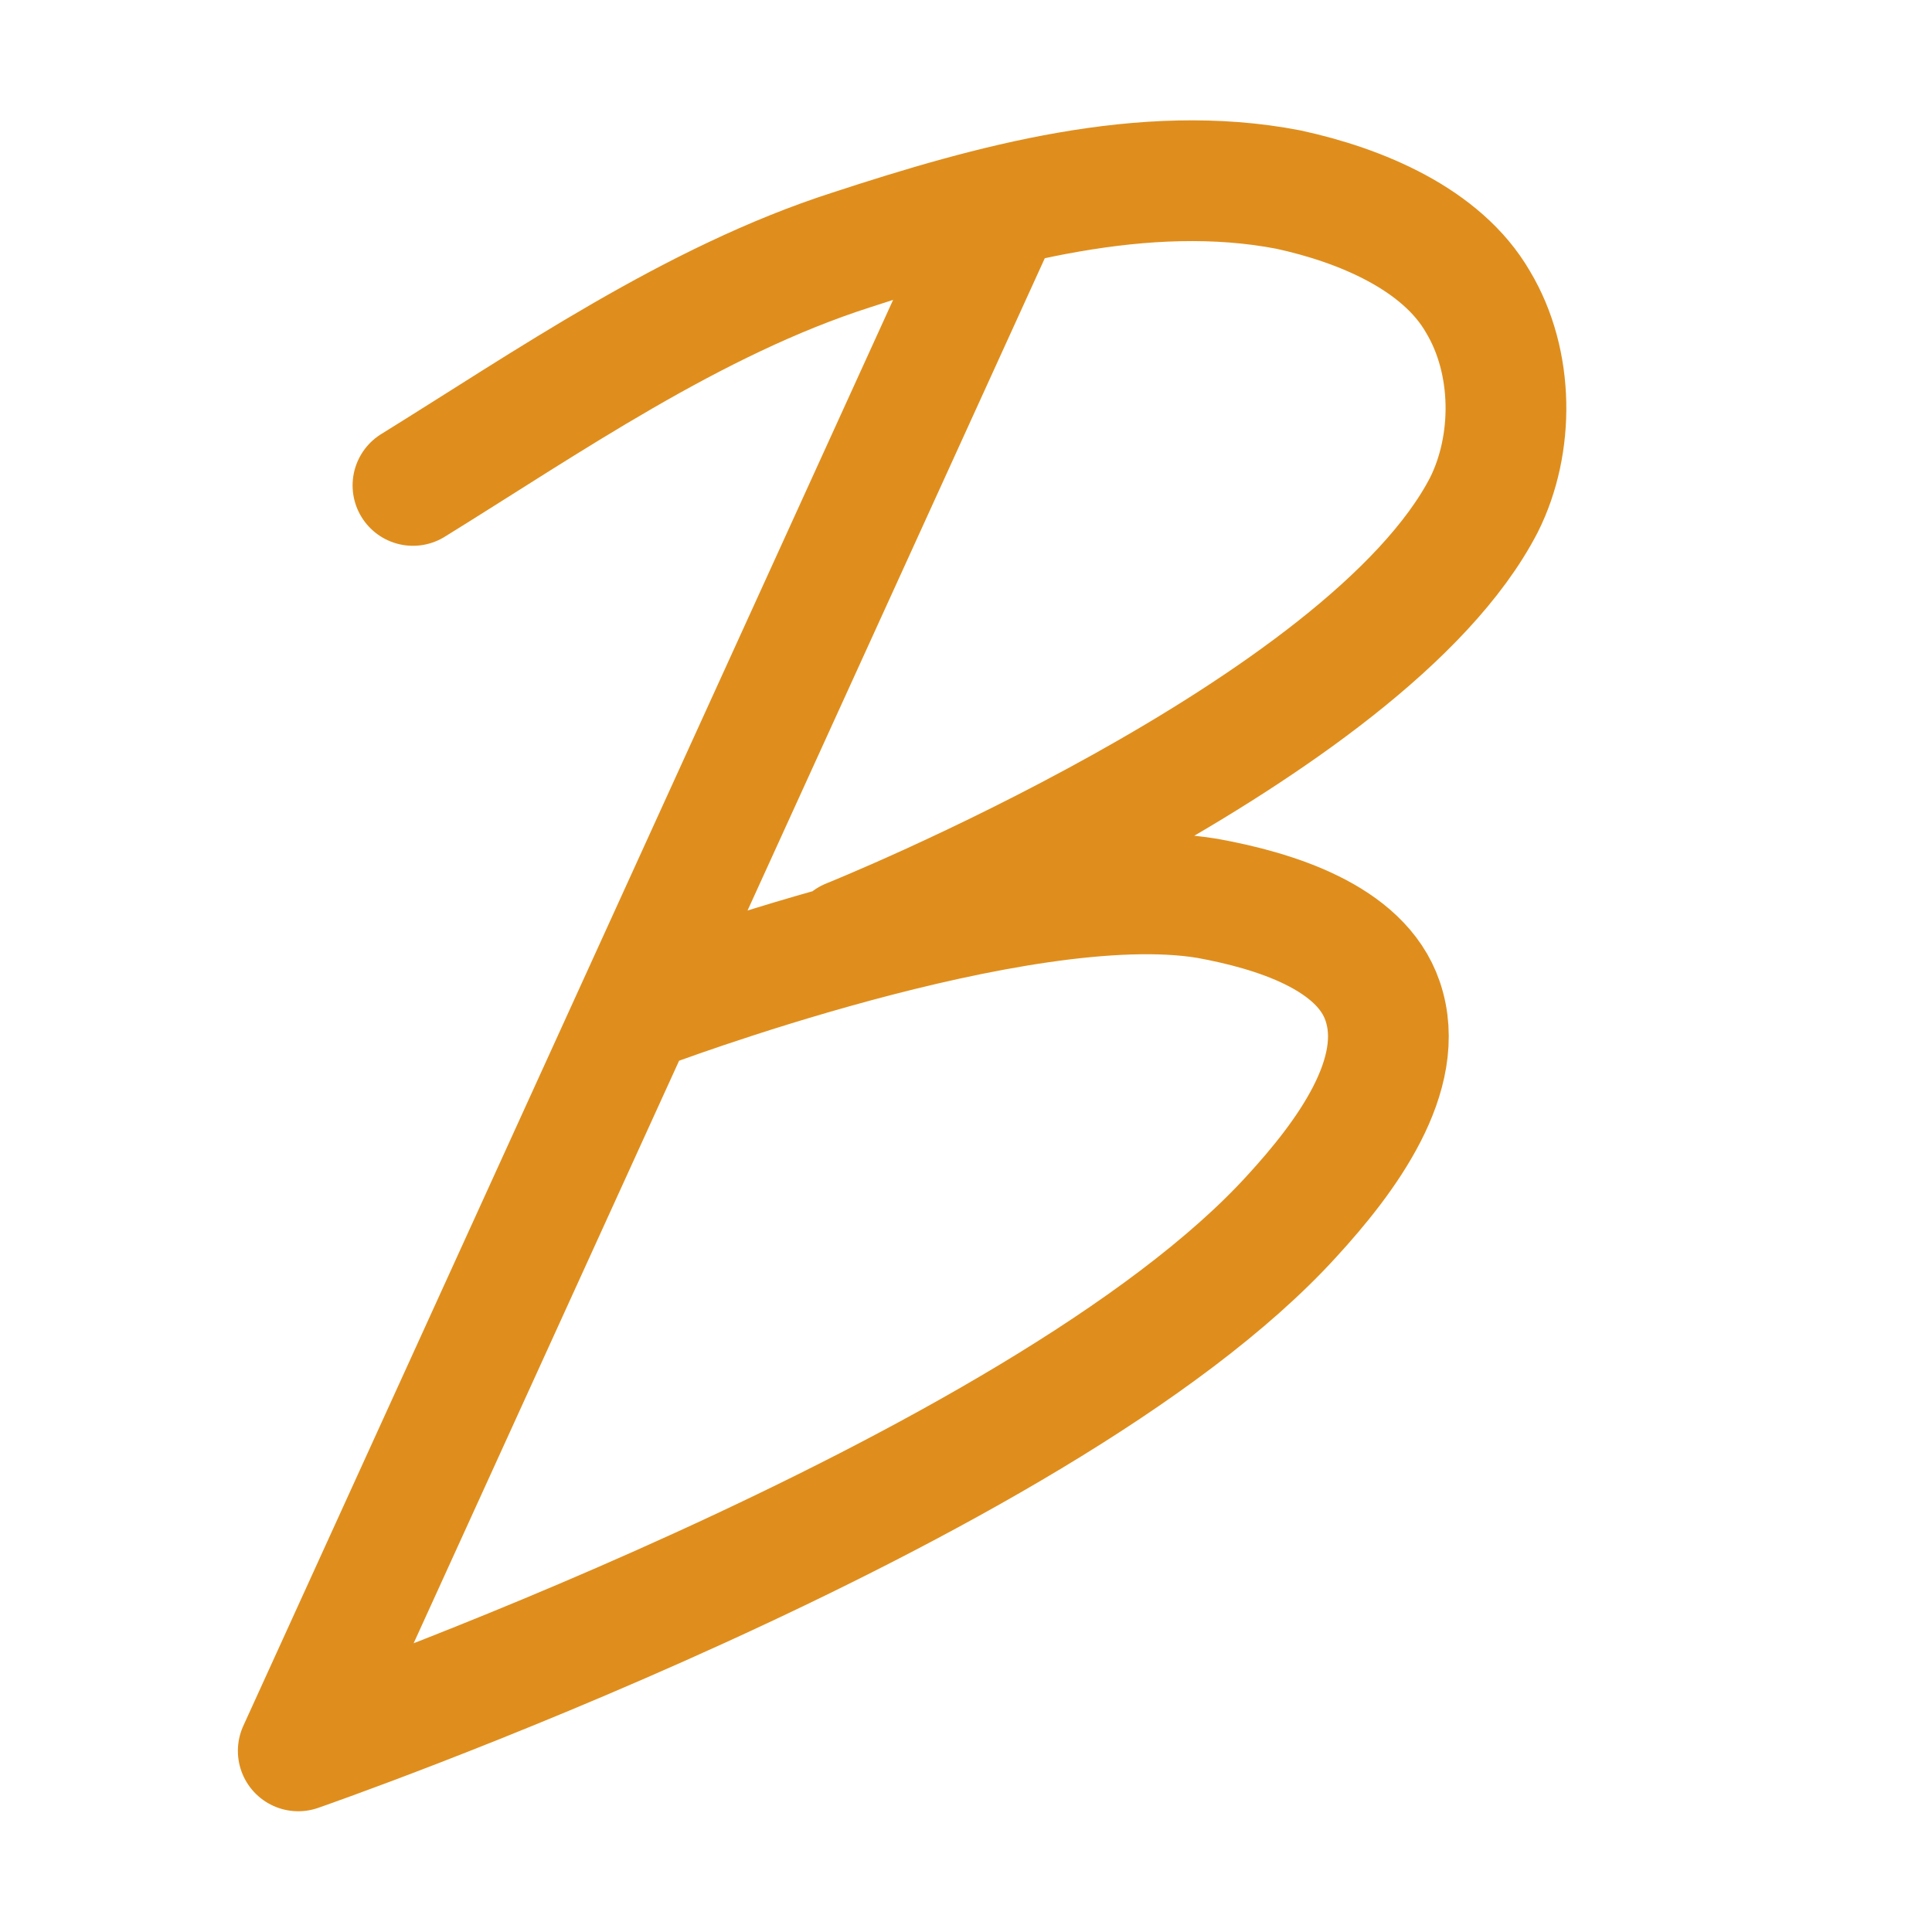 <svg xmlns="http://www.w3.org/2000/svg" width="16" height="16">
  <path fill="none" stroke="#df8e1d" stroke-linecap="round" stroke-linejoin="round" d="M3.42 4.02c1.1-.68 2.32-1.53 3.63-1.95 1.16-.38 2.43-.73 3.62-.5.6.13 1.27.41 1.57.93.3.5.3 1.18.05 1.68-.97 1.88-5.26 3.6-5.26 3.6m1.2-5.92L2.47 14.5s6.14-2.13 8.23-4.43c.44-.48.96-1.17.75-1.78-.18-.53-.9-.75-1.45-.85-1.56-.26-4.67.92-4.67.92"/>
</svg>
